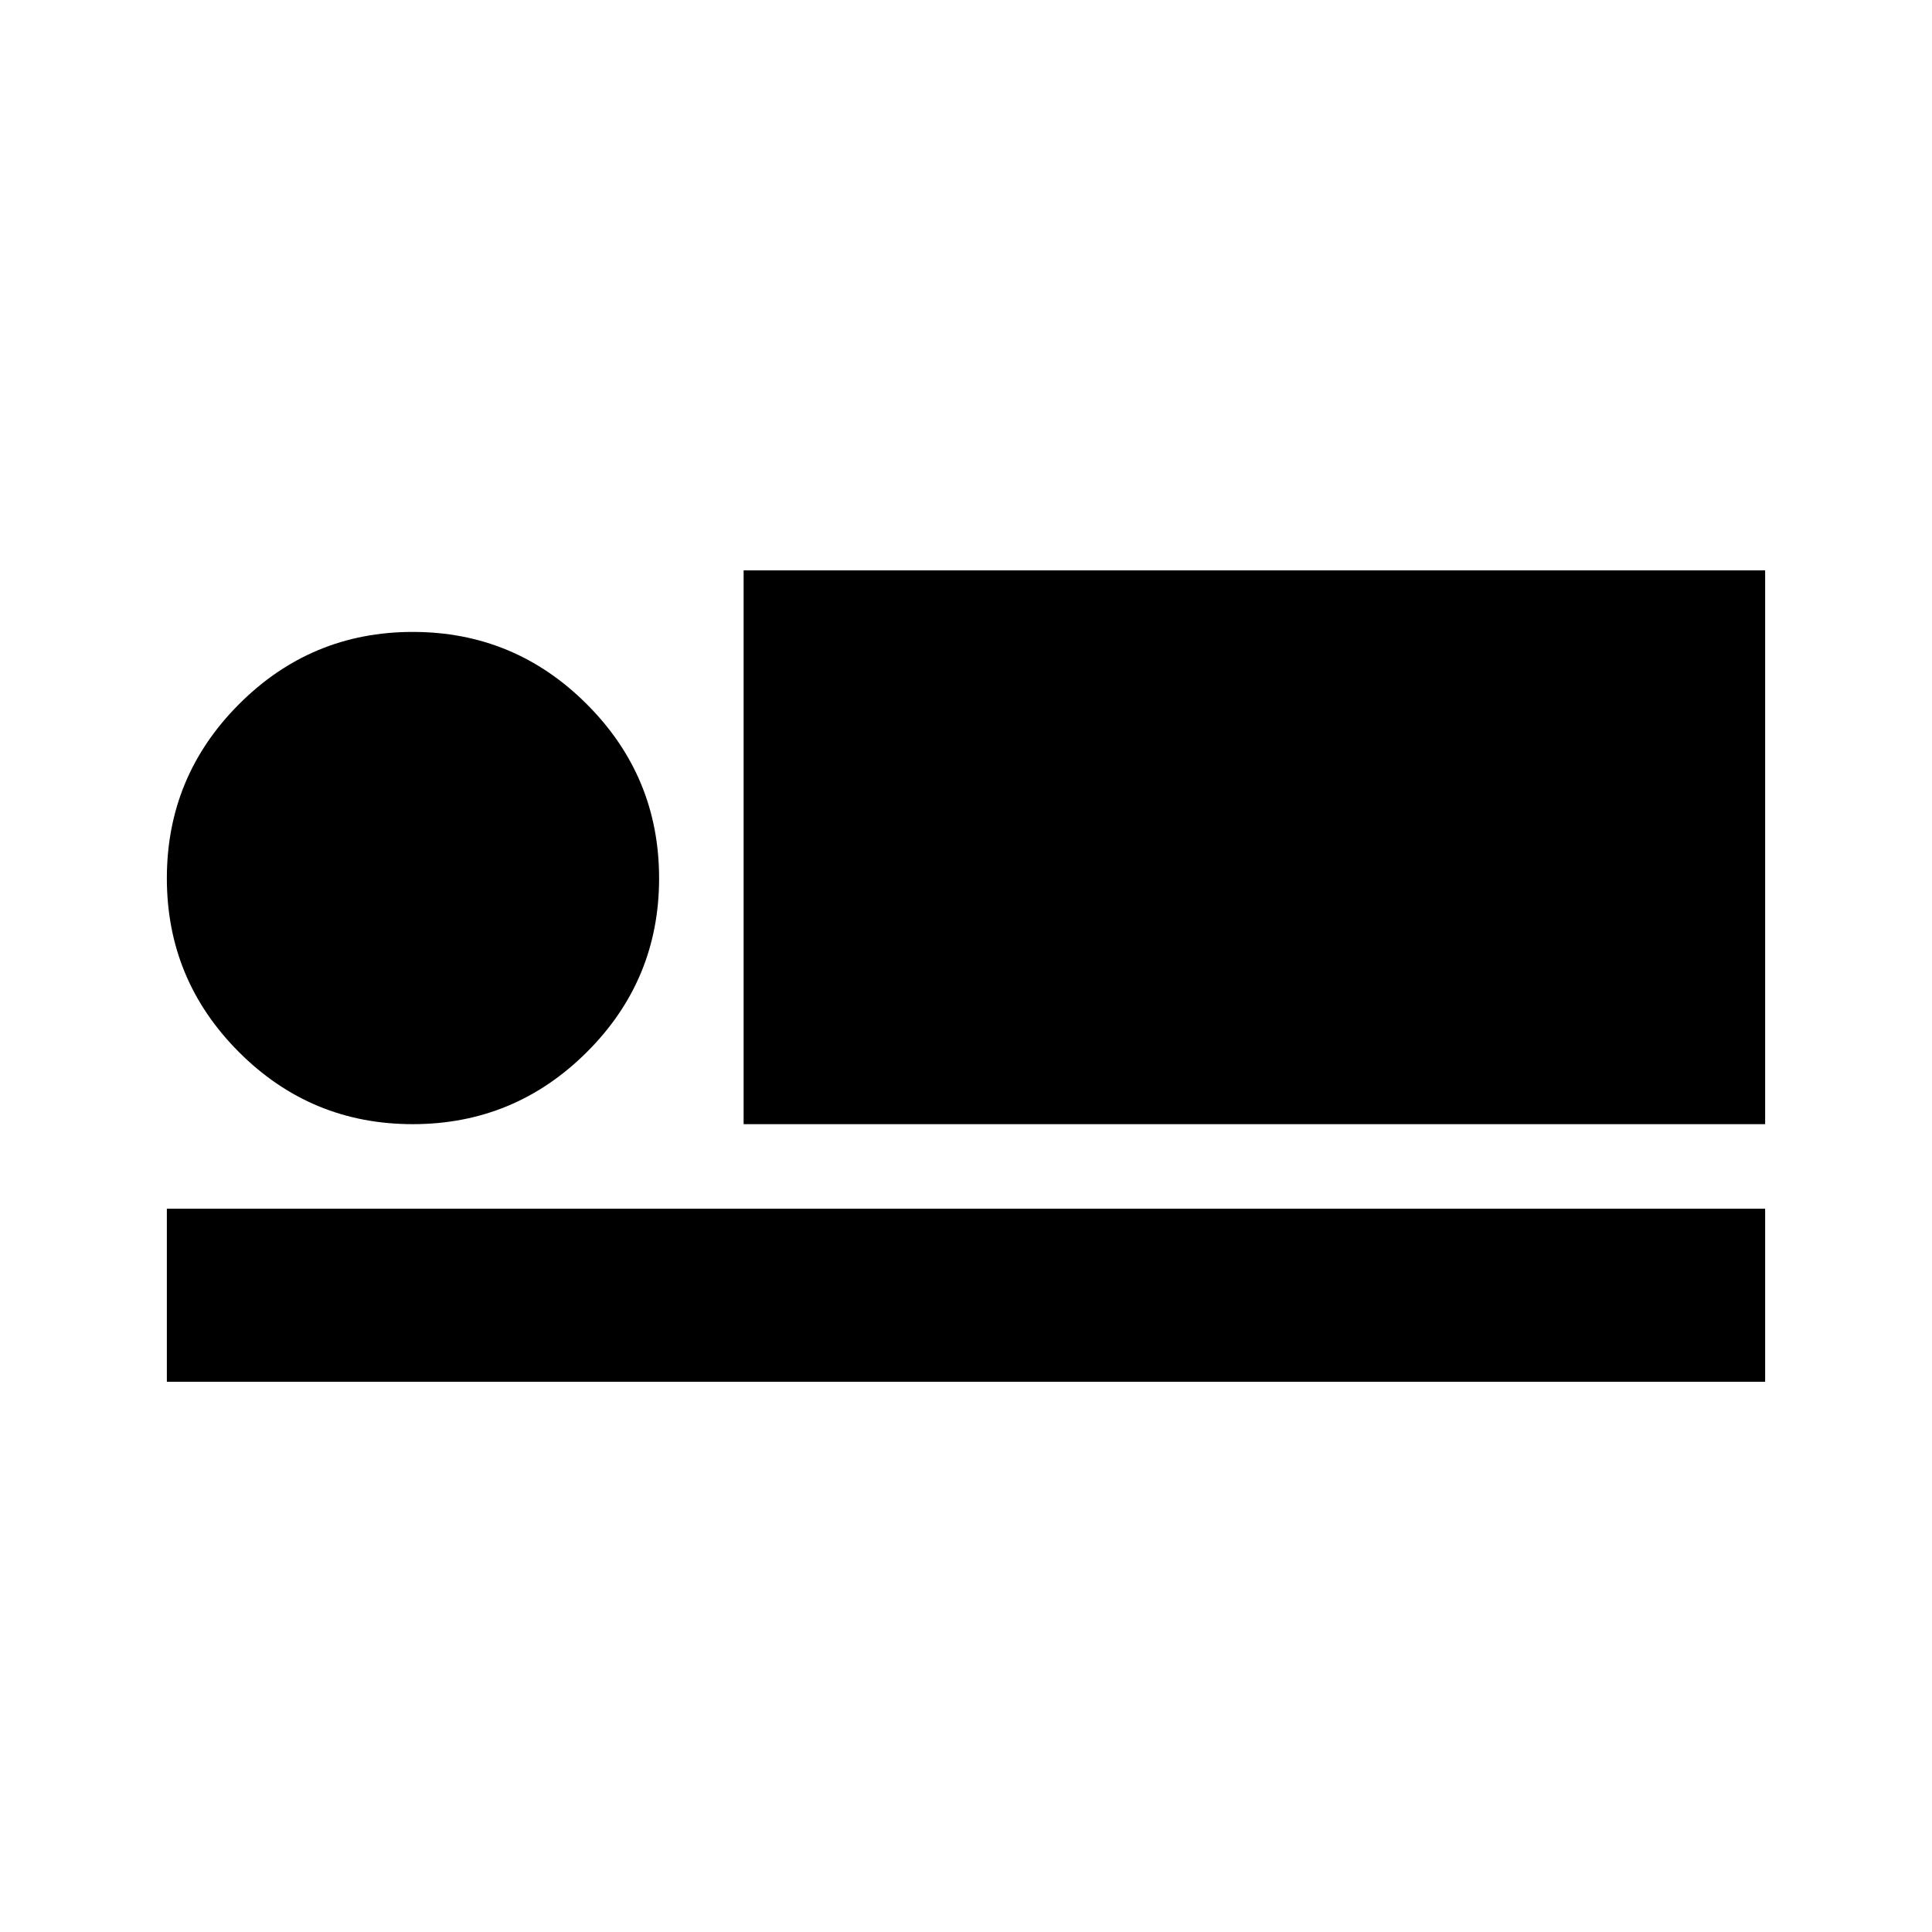 <svg xmlns="http://www.w3.org/2000/svg" height="24" viewBox="0 -960 960 960" width="24"><path d="M369.5-401.41v-275.18h507.59v275.18H369.5Zm-286.59 128v-86h794.18v86H82.91Zm122.16-128q-50.59 0-86.37-35.85-35.79-35.84-35.79-86.33 0-50.59 35.85-86.5Q154.6-646 205.09-646q50.59 0 86.5 35.92 35.91 35.91 35.91 86.51 0 50.59-35.92 86.37-35.91 35.79-86.51 35.79Z"/></svg>